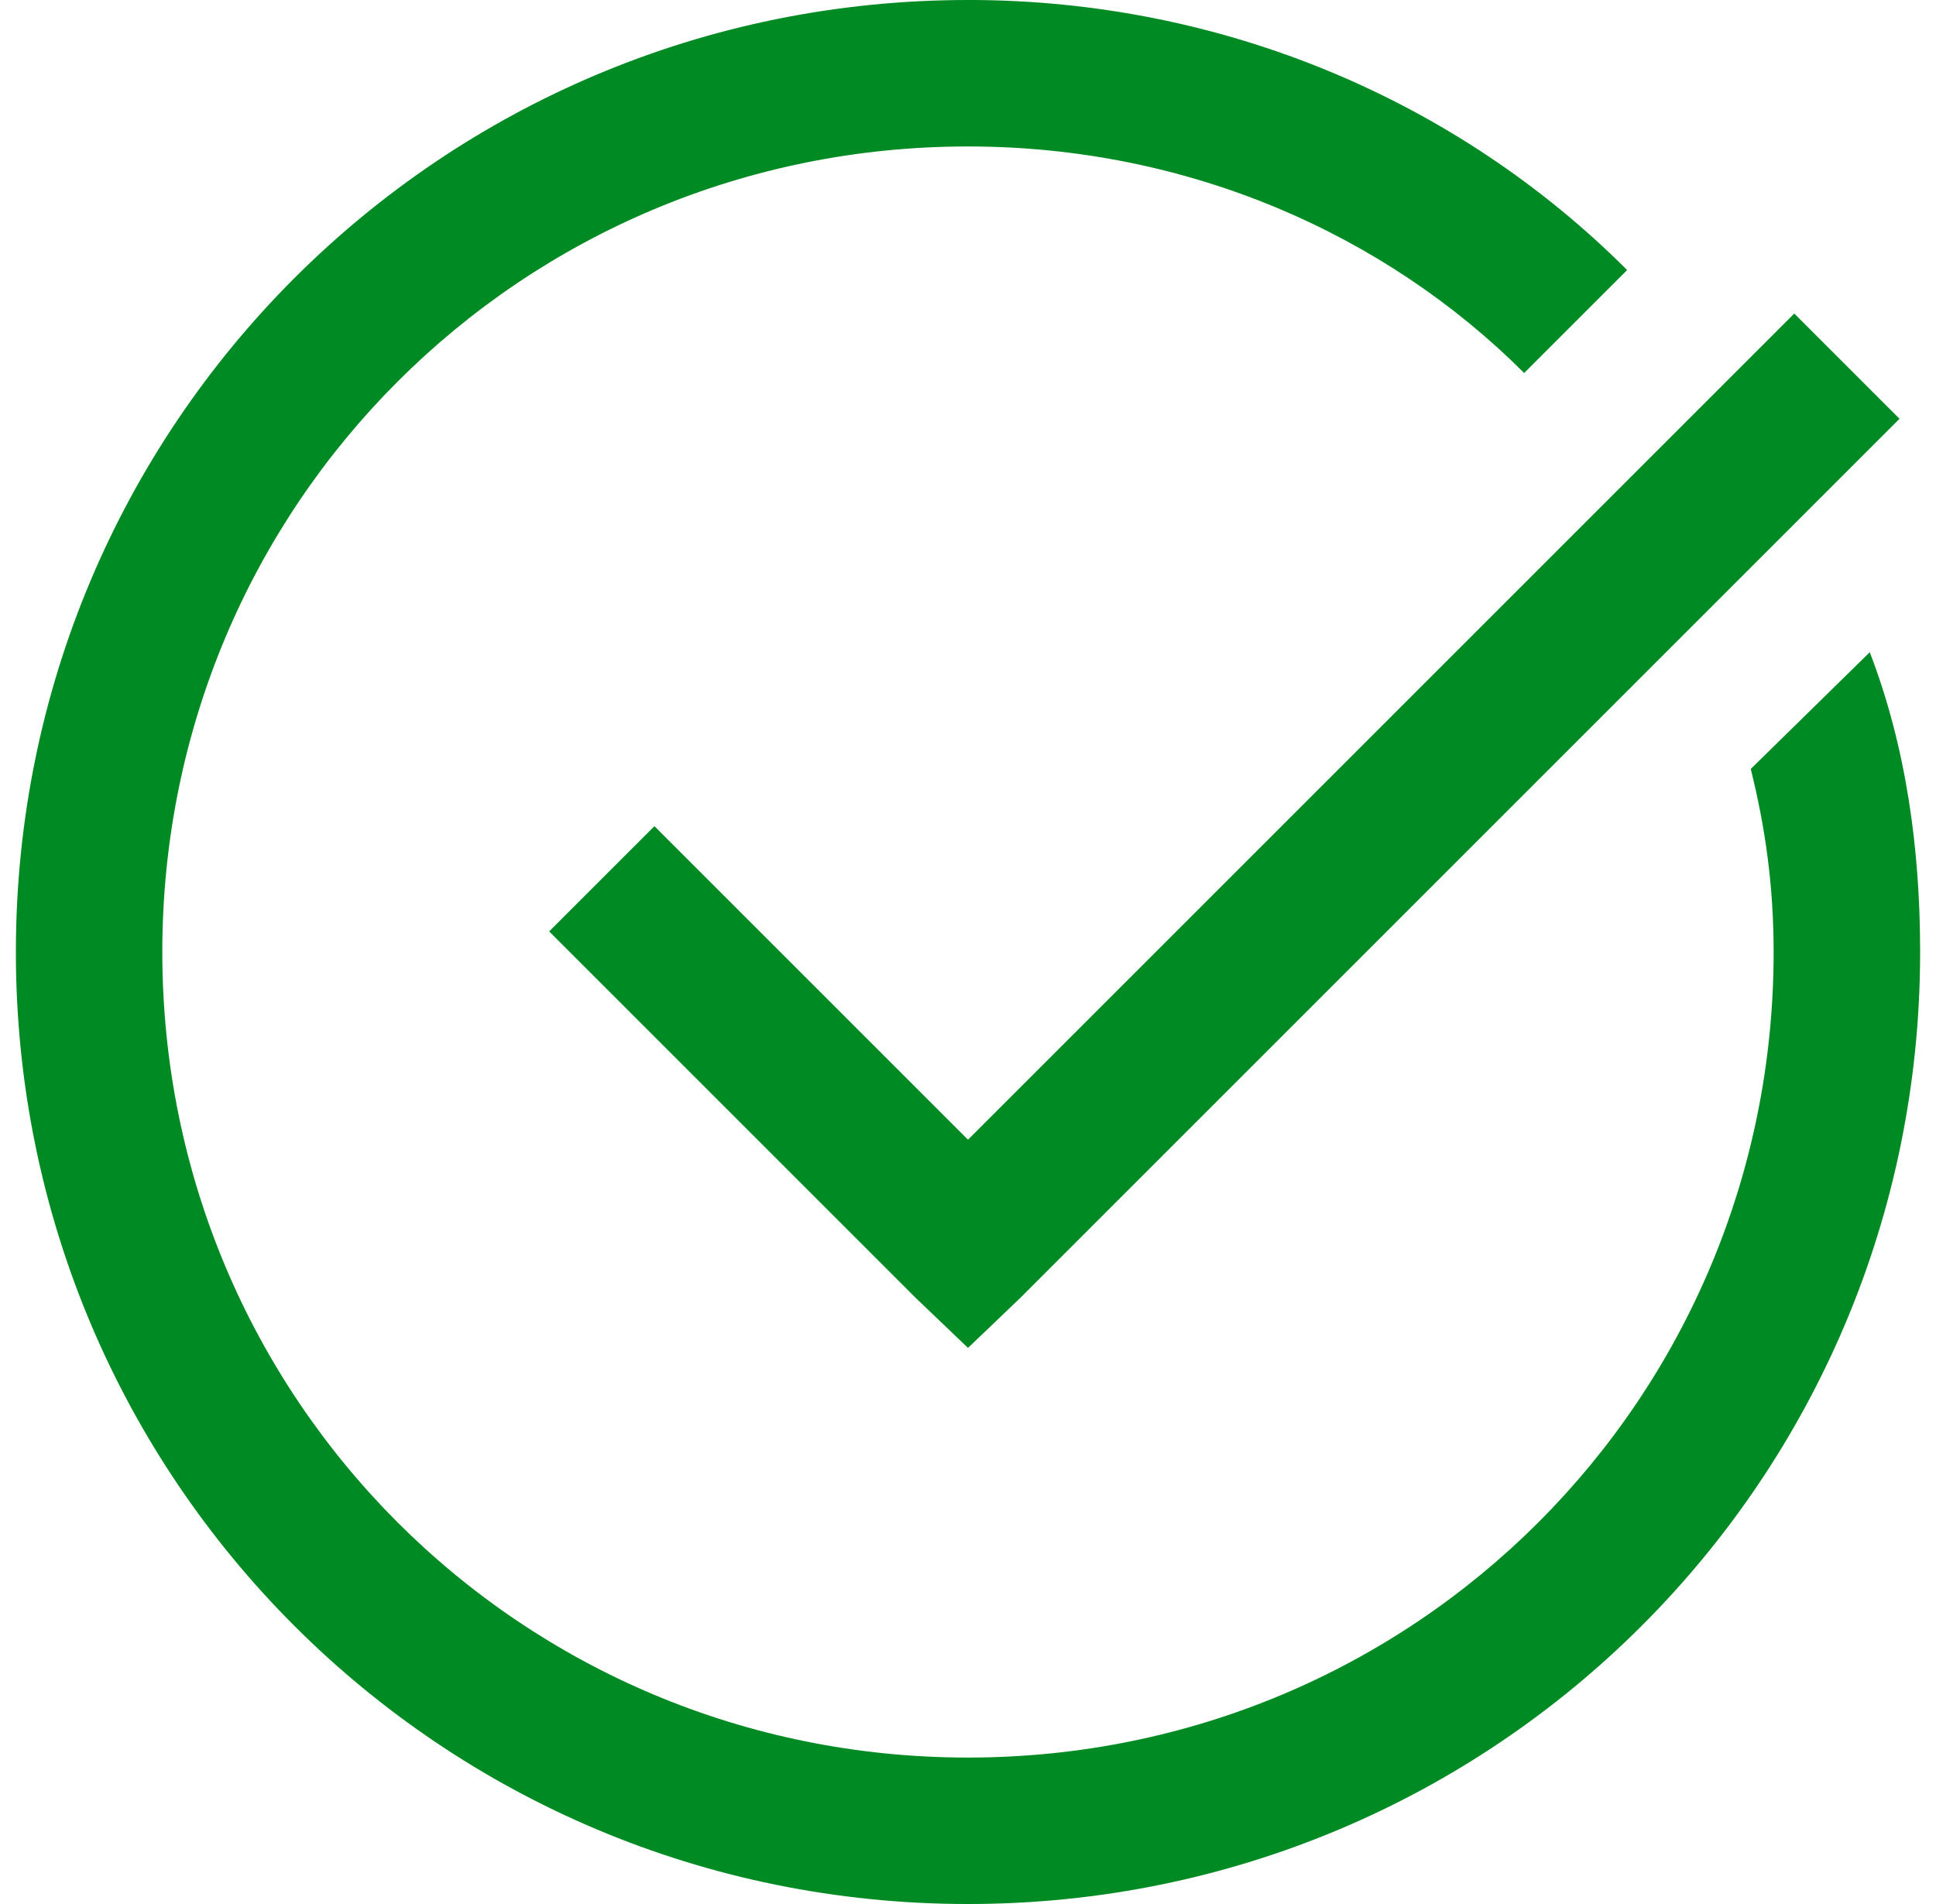 <svg height="60" viewBox="0 0 61 60" width="61" xmlns="http://www.w3.org/2000/svg"><path d="m30 0c-16.614 0-30 13.386-30 30s13.386 30 30 30 30-13.386 30-30c0-3.227-.433-6.445-1.587-9.447l-3.75 3.678c.46 1.848.721 3.696.721 5.769 0 14.081-11.304 25.385-25.385 25.385-14.081 0-25.385-11.304-25.385-25.385 0-14.081 11.304-25.385 25.385-25.385 6.923 0 13.143 2.758 17.524 7.139l3.245-3.245c-5.309-5.309-12.692-8.51-20.769-8.51zm26.034 9.88-26.034 26.034-9.88-9.88-3.317 3.317 11.538 11.538 1.659 1.587 1.659-1.587 27.692-27.692z" fill="#008a23" transform="translate(.5)"/></svg>